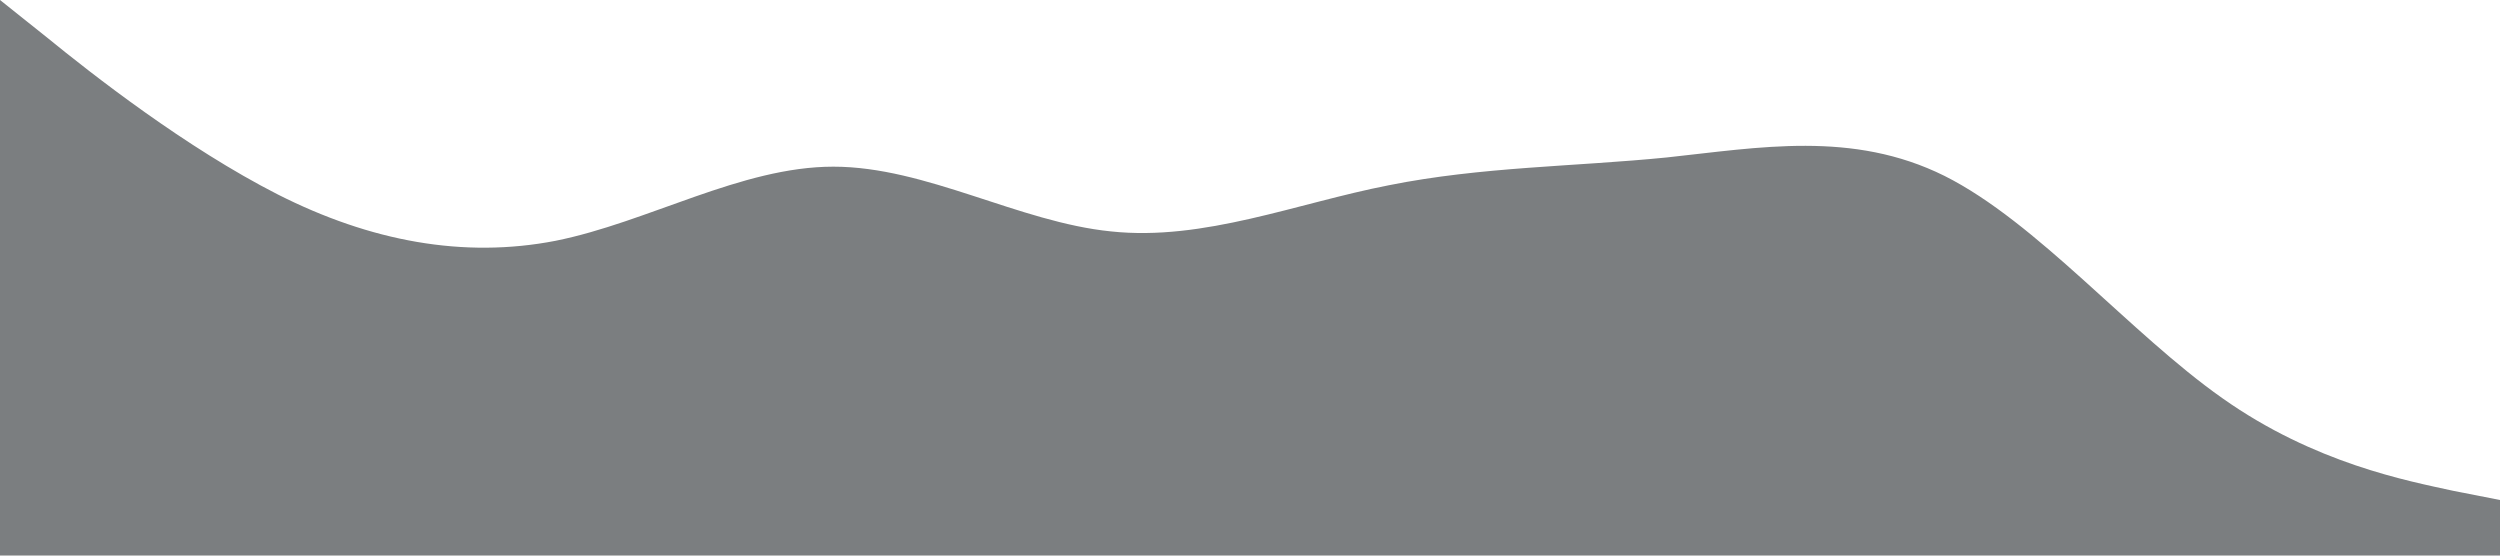<?xml version="1.0" standalone="no"?><svg xmlns="http://www.w3.org/2000/svg" viewBox="0 0 1440 320"><path fill="#7b7e80" fill-opacity="1" d="M0,0L26.7,21.3C53.3,43,107,85,160,112C213.3,139,267,149,320,138.7C373.3,128,427,96,480,96C533.3,96,587,128,640,133.3C693.3,139,747,117,800,106.7C853.3,96,907,96,960,90.7C1013.3,85,1067,75,1120,101.3C1173.3,128,1227,192,1280,229.3C1333.3,267,1387,277,1413,282.7L1440,288L1440,320L1413.3,320C1386.7,320,1333,320,1280,320C1226.7,320,1173,320,1120,320C1066.7,320,1013,320,960,320C906.7,320,853,320,800,320C746.7,320,693,320,640,320C586.7,320,533,320,480,320C426.7,320,373,320,320,320C266.7,320,213,320,160,320C106.7,320,53,320,27,320L0,320Z"></path></svg>